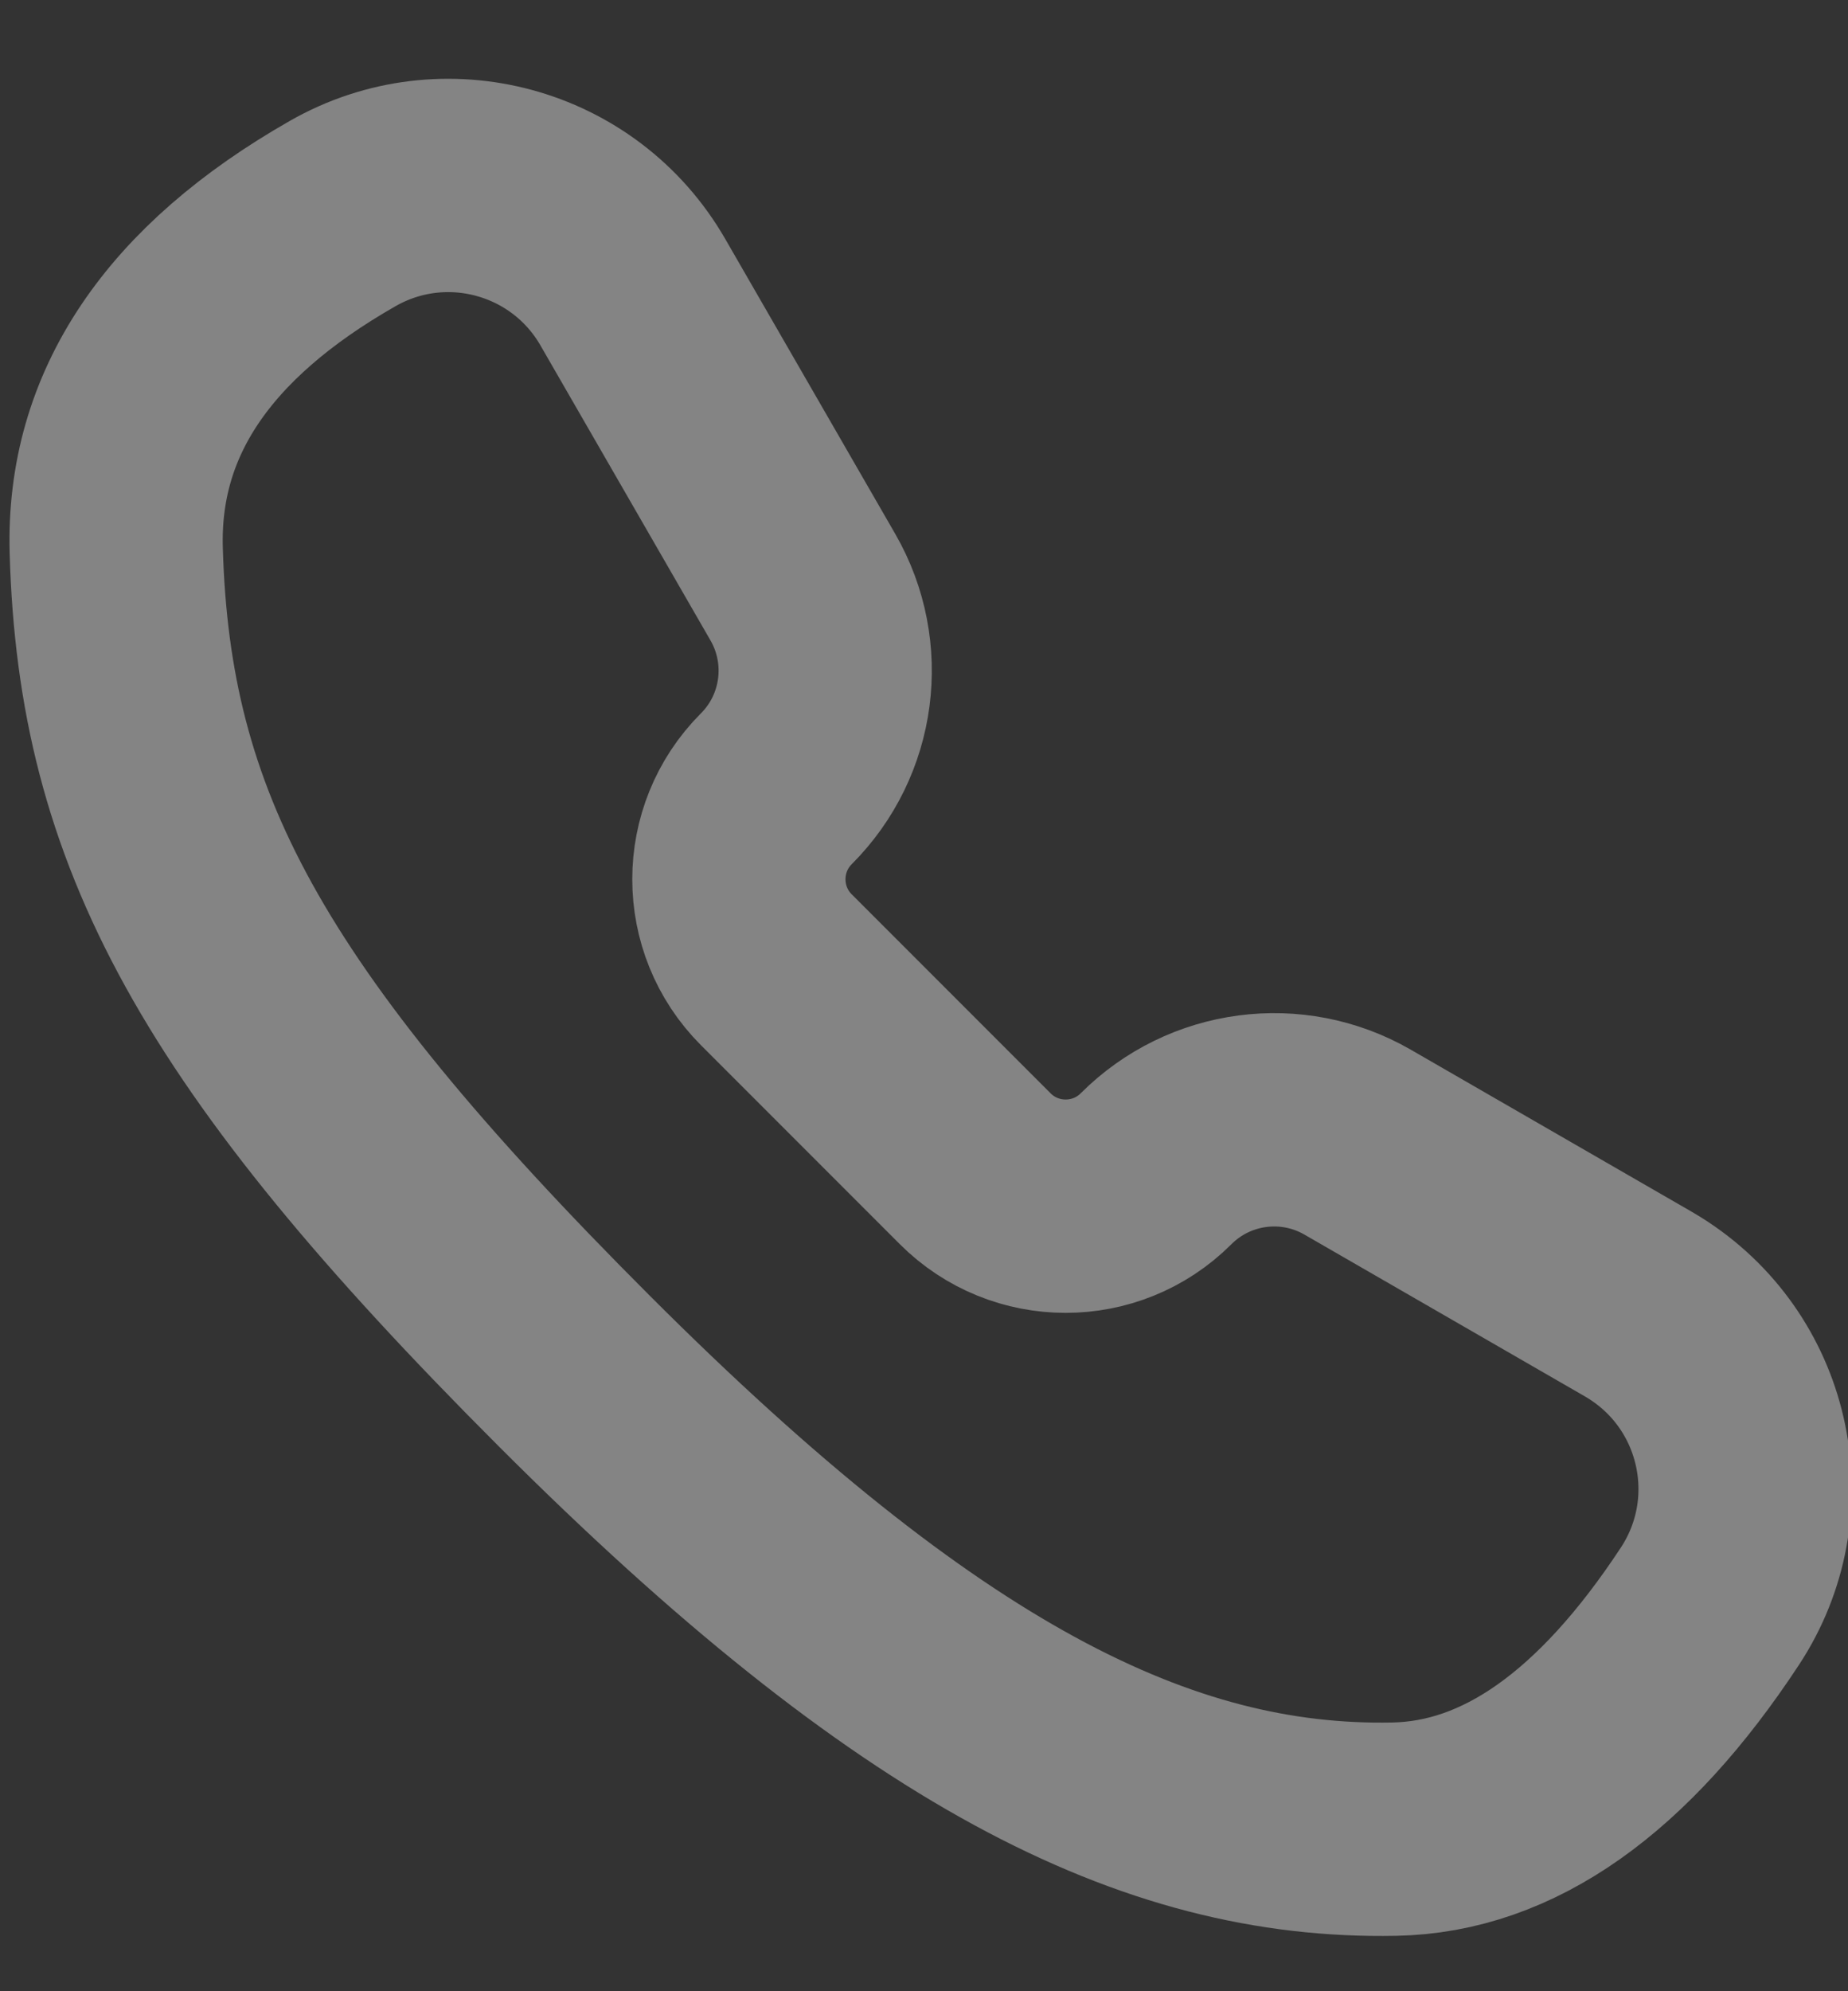 <?xml version="1.0" encoding="UTF-8"?>
<svg width="13px" height="14px" viewBox="0 0 13 14" version="1.1" xmlns="http://www.w3.org/2000/svg" xmlns:xlink="http://www.w3.org/1999/xlink">
    <rect x="0" y="0" width="13" height="14" fill="#333333" stroke="none"/>
    <title>Path 8</title>
    <g id="Page-1" stroke="none" stroke-width="1" fill="none" fill-rule="evenodd" opacity="0.398" stroke-linecap="round" stroke-linejoin="round">
        <g id="Zoom-Redesign----Contacts-2" transform="translate(-869, -503)" stroke="#FFFFFF" stroke-width="1.5">
            <g id="Content-w-border" transform="translate(850, 325)">
                <g id="Start-Button" transform="translate(1, 161)">
                    <path d="M19.086,27.097 L21.29,26.505 C21.802,26.367 22.159,25.902 22.159,25.371 C22.159,24.874 22.562,24.471 23.059,24.471 L25.037,24.471 C25.534,24.471 25.937,24.874 25.937,25.371 C25.937,25.902 26.294,26.367 26.807,26.505 L29.12,27.126 C29.917,27.34 30.737,26.869 30.954,26.073 C31.285,24.863 31.102,23.929 30.404,23.271 C28.986,21.932 27.477,21.471 24.048,21.471 C20.619,21.471 18.847,22.071 17.692,23.271 C17.134,23.85 16.98,24.743 17.229,25.95 C17.396,26.762 18.189,27.284 19.001,27.117 C19.029,27.111 19.057,27.105 19.086,27.097 Z" id="Path-8" transform="translate(24.114, 24.471) rotate(-135) translate(-24.114, -24.471) "></path>
                </g>
            </g>
        </g>
    </g>
</svg>